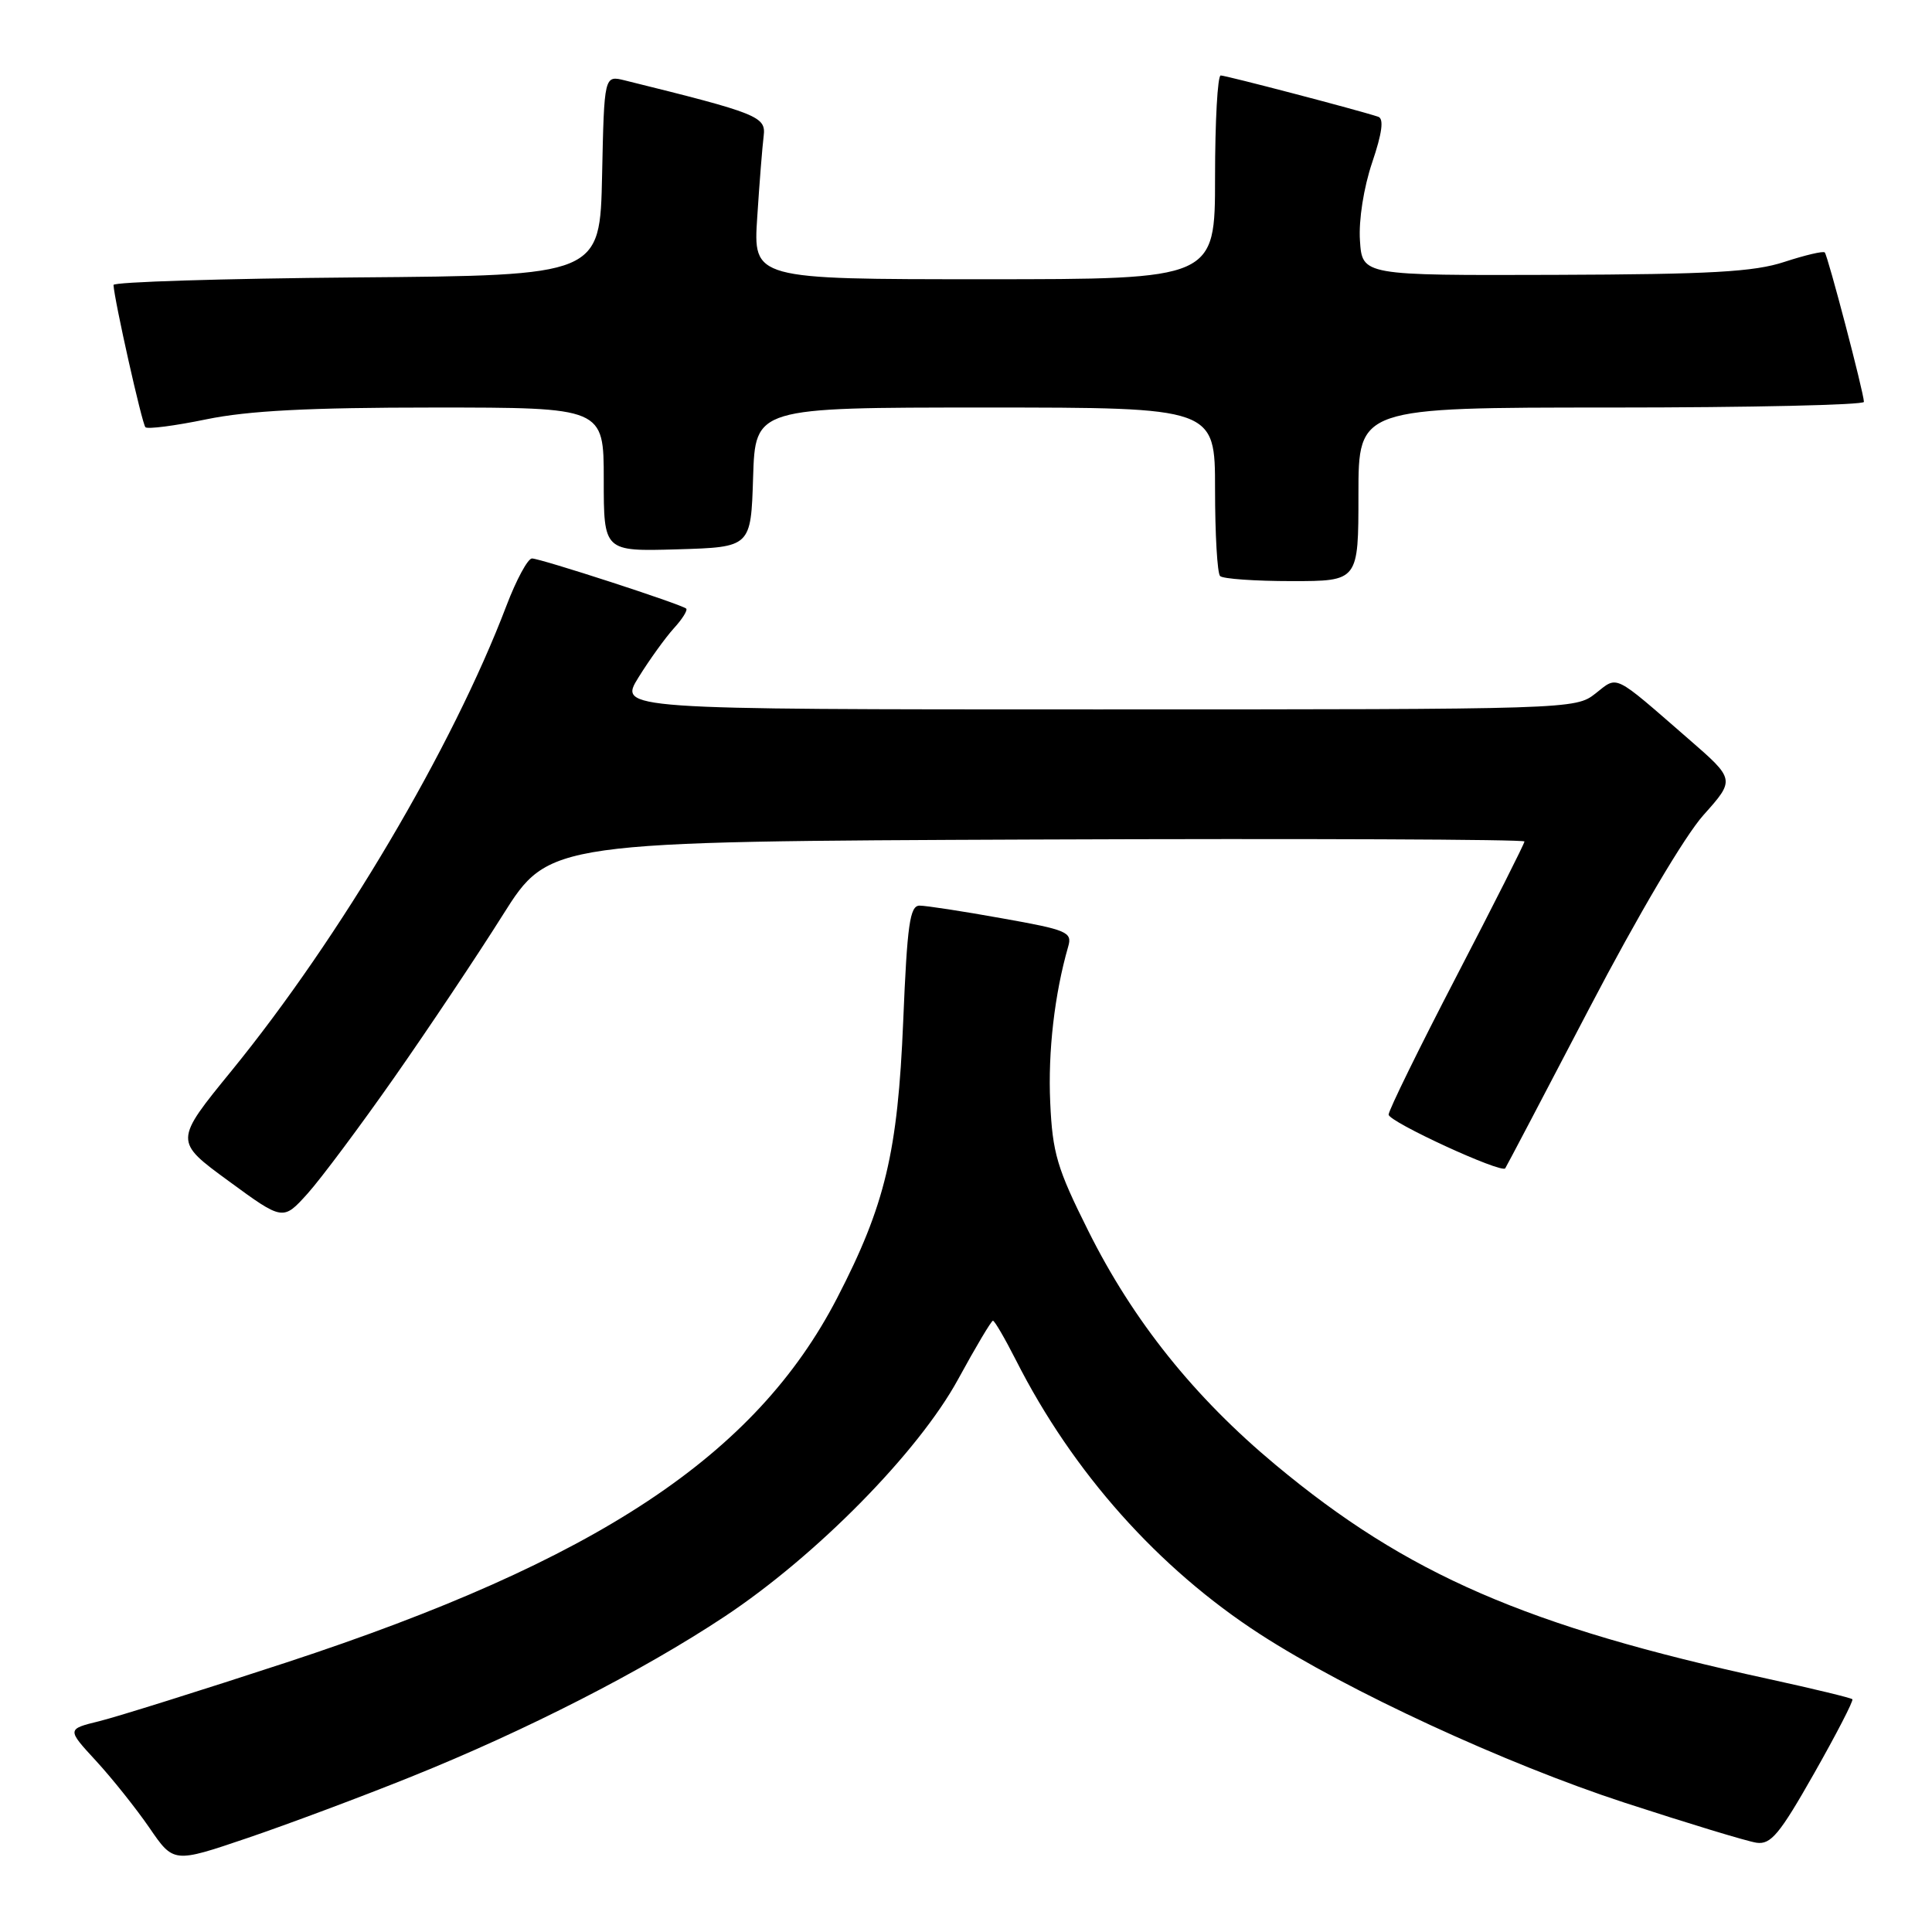 <?xml version="1.0" encoding="UTF-8" standalone="no"?>
<!DOCTYPE svg PUBLIC "-//W3C//DTD SVG 1.1//EN" "http://www.w3.org/Graphics/SVG/1.1/DTD/svg11.dtd" >
<svg xmlns="http://www.w3.org/2000/svg" xmlns:xlink="http://www.w3.org/1999/xlink" version="1.1" viewBox="0 0 256 256">
 <g >
 <path fill="currentColor"
d=" M 54.50 235.42 C 69.67 229.32 85.09 221.44 96.00 214.21 C 108.19 206.13 121.70 192.40 126.96 182.75 C 129.28 178.49 131.36 175.00 131.57 175.00 C 131.79 175.00 133.16 177.36 134.63 180.25 C 142.15 195.10 153.50 207.83 166.98 216.55 C 178.58 224.06 199.48 233.71 215.28 238.87 C 223.65 241.60 231.51 243.99 232.74 244.17 C 234.64 244.45 235.80 243.06 240.37 235.00 C 243.33 229.78 245.62 225.35 245.45 225.16 C 245.29 224.98 240.29 223.77 234.33 222.47 C 202.26 215.49 186.46 208.63 169.03 194.11 C 158.24 185.13 150.14 175.01 144.20 163.09 C 140.06 154.81 139.46 152.78 139.16 146.08 C 138.85 139.35 139.73 131.72 141.54 125.43 C 142.10 123.51 141.44 123.22 132.76 121.68 C 127.61 120.75 122.69 120.00 121.85 120.00 C 120.56 120.00 120.21 122.48 119.68 135.31 C 118.96 152.68 117.29 159.69 110.92 172.00 C 100.11 192.88 79.13 206.76 38.00 220.27 C 26.72 223.97 15.55 227.47 13.18 228.06 C 8.85 229.12 8.85 229.12 12.71 233.31 C 14.83 235.61 18.02 239.61 19.79 242.18 C 23.00 246.87 23.00 246.87 32.75 243.56 C 38.11 241.74 47.90 238.08 54.50 235.42 Z  M 52.27 142.73 C 56.80 136.26 63.26 126.59 66.63 121.23 C 72.77 111.50 72.77 111.50 137.38 111.24 C 172.92 111.10 202.00 111.22 202.00 111.50 C 202.00 111.78 197.95 119.81 193.00 129.34 C 188.05 138.87 184.00 147.13 184.00 147.69 C 184.00 148.64 198.93 155.51 199.45 154.81 C 199.58 154.64 204.59 145.10 210.59 133.61 C 217.03 121.28 223.23 110.79 225.71 108.01 C 229.93 103.29 229.93 103.29 223.71 97.89 C 213.63 89.13 214.43 89.52 211.40 91.90 C 208.75 93.98 208.19 94.00 145.35 94.00 C 81.97 94.00 81.97 94.00 84.61 89.75 C 86.06 87.41 88.17 84.49 89.29 83.25 C 90.42 82.02 91.15 80.84 90.92 80.64 C 90.26 80.06 71.61 74.00 70.49 74.00 C 69.94 74.00 68.42 76.81 67.11 80.25 C 59.95 99.07 45.11 124.17 30.70 141.86 C 23.07 151.21 23.07 151.21 30.29 156.49 C 37.50 161.77 37.50 161.77 40.77 158.14 C 42.56 156.14 47.74 149.20 52.27 142.73 Z  M 180.00 65.50 C 180.00 54.00 180.00 54.00 213.50 54.00 C 231.93 54.00 246.99 53.66 246.98 53.25 C 246.95 51.98 242.19 33.86 241.79 33.45 C 241.58 33.24 239.18 33.81 236.45 34.70 C 232.43 36.03 226.71 36.35 206.00 36.42 C 180.50 36.50 180.50 36.50 180.20 31.86 C 180.02 29.16 180.70 24.85 181.82 21.53 C 183.15 17.61 183.39 15.72 182.62 15.47 C 180.01 14.60 162.44 10.00 161.75 10.00 C 161.34 10.00 161.00 16.07 161.00 23.50 C 161.00 37.00 161.00 37.00 130.40 37.00 C 99.79 37.00 99.79 37.00 100.34 28.75 C 100.63 24.21 101.02 19.38 101.19 18.02 C 101.51 15.44 100.52 15.04 82.78 10.65 C 80.06 9.98 80.06 9.98 79.78 23.24 C 79.50 36.50 79.50 36.50 47.25 36.76 C 29.51 36.91 15.02 37.36 15.04 37.76 C 15.15 39.79 18.82 56.16 19.27 56.61 C 19.56 56.89 23.19 56.42 27.35 55.56 C 32.90 54.42 40.92 54.00 57.46 54.00 C 80.00 54.00 80.00 54.00 80.00 63.54 C 80.00 73.07 80.00 73.07 89.75 72.79 C 99.50 72.50 99.50 72.50 99.79 63.25 C 100.08 54.00 100.08 54.00 130.54 54.00 C 161.00 54.00 161.00 54.00 161.00 64.83 C 161.00 70.79 161.30 75.97 161.67 76.33 C 162.03 76.70 166.31 77.00 171.17 77.00 C 180.00 77.00 180.00 77.00 180.00 65.50 Z "/>
</g>
</svg>